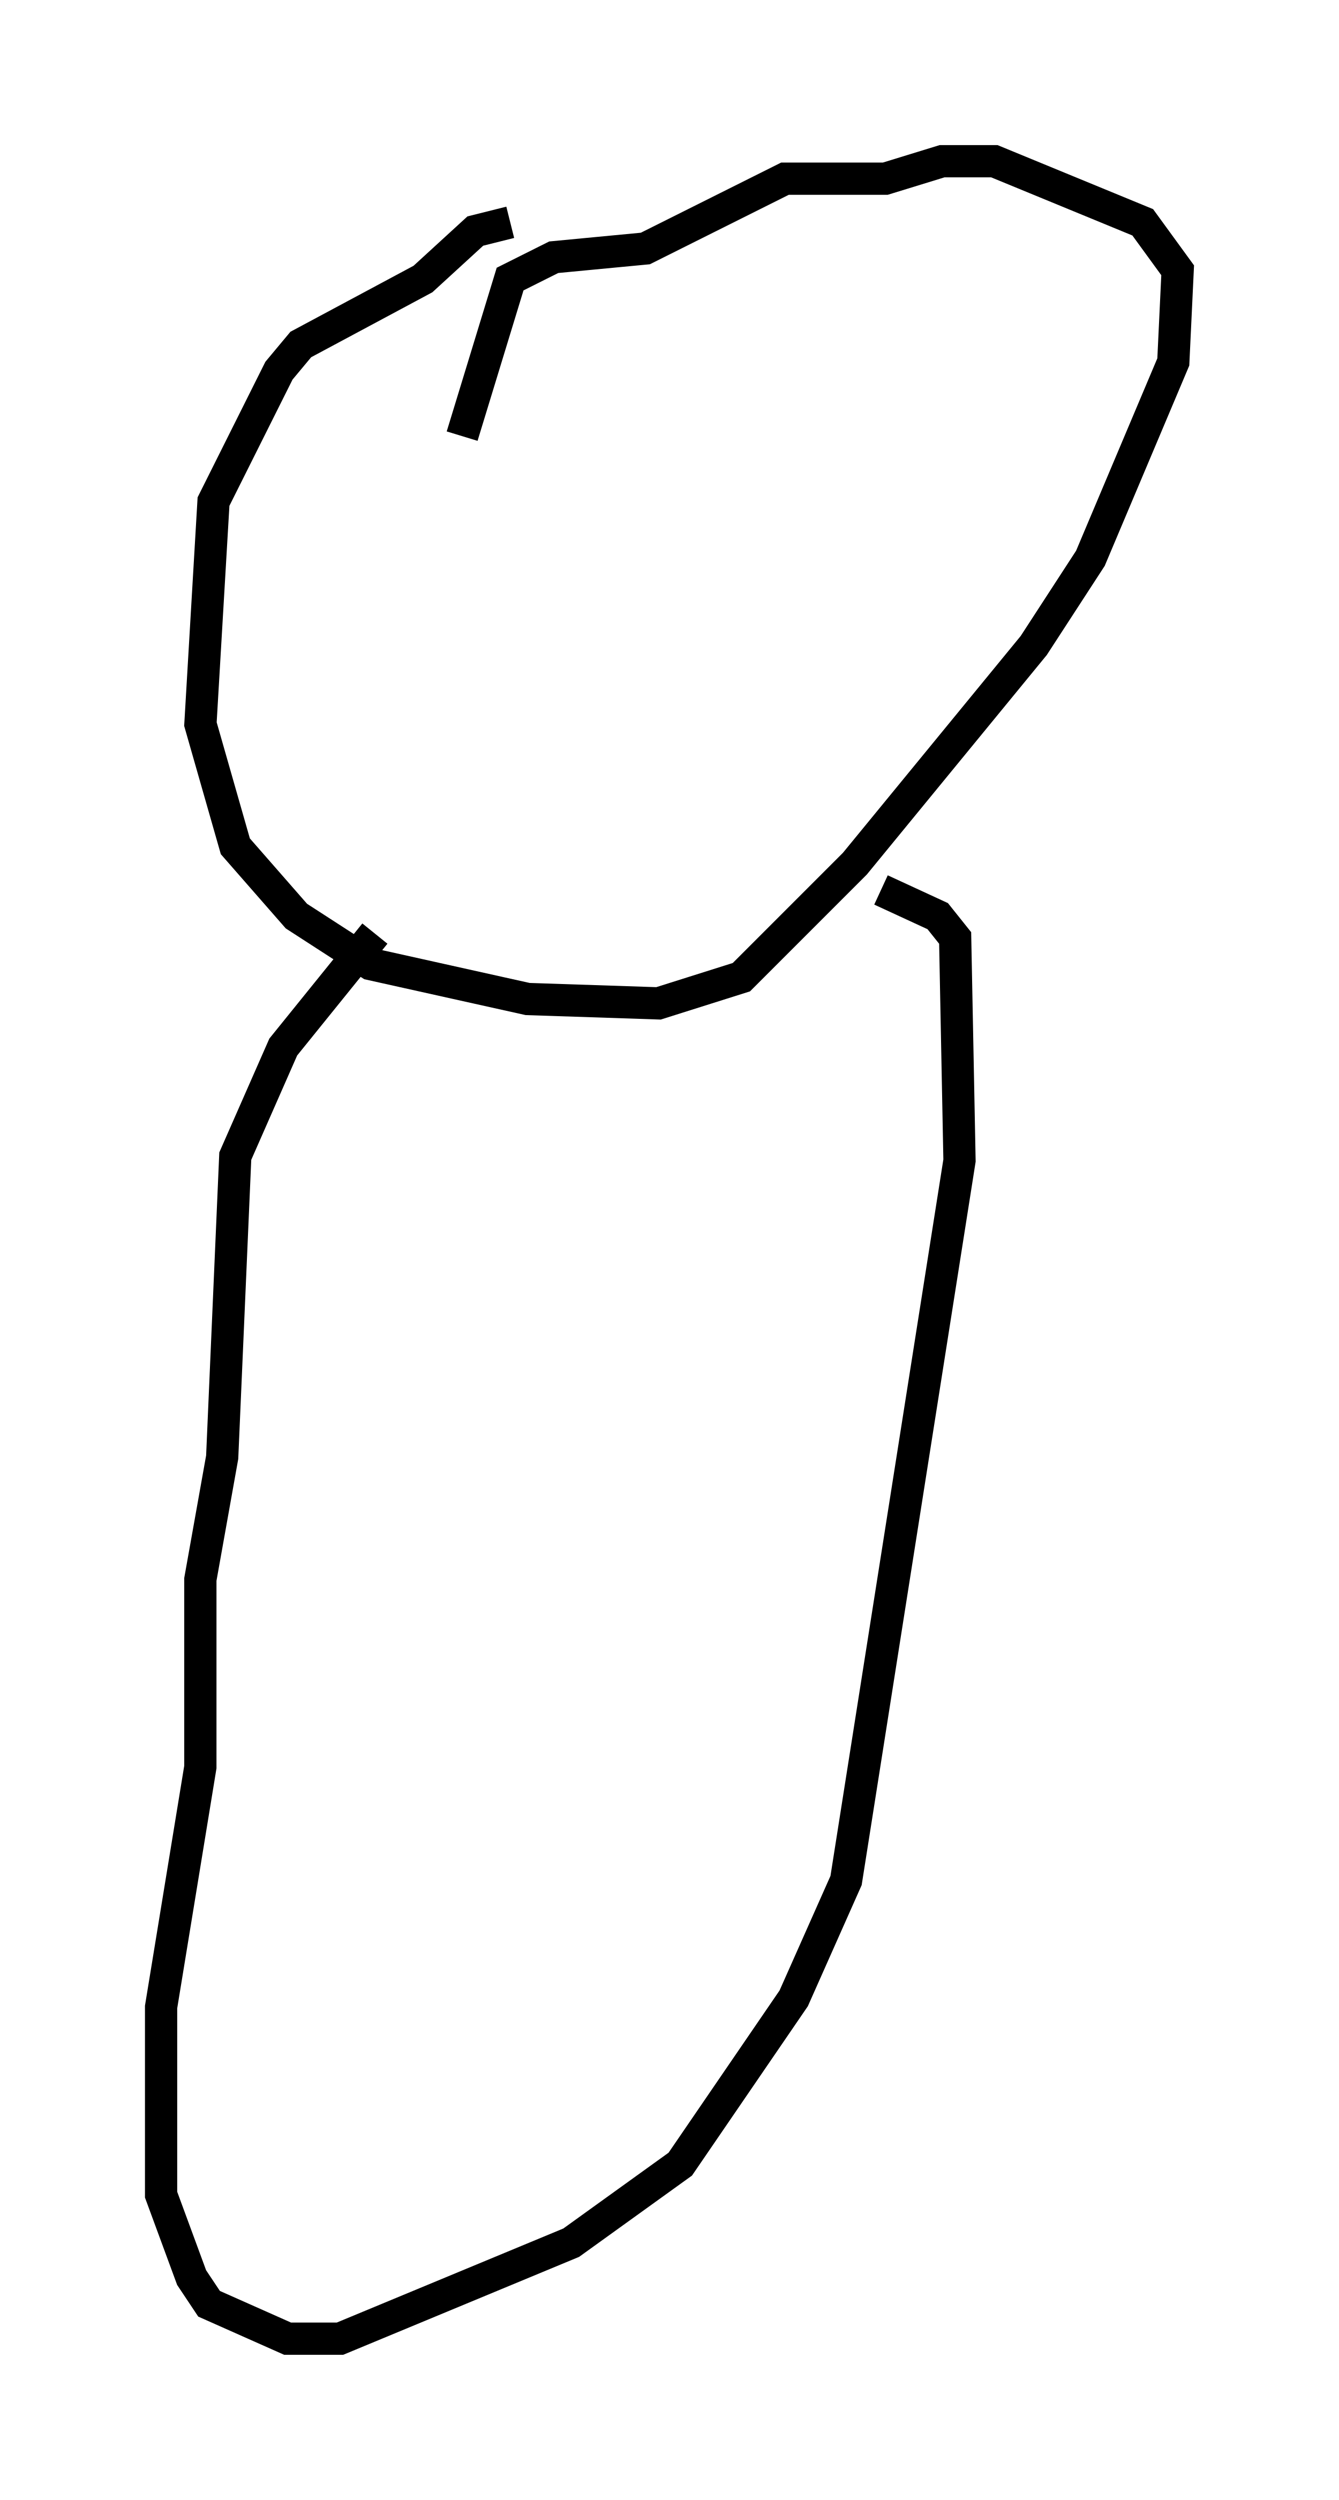 <?xml version="1.0" encoding="utf-8" ?>
<svg baseProfile="full" height="77.523" version="1.1" width="41.529" xmlns="http://www.w3.org/2000/svg" xmlns:ev="http://www.w3.org/2001/xml-events" xmlns:xlink="http://www.w3.org/1999/xlink"><defs /><rect fill="white" height="77.523" width="41.529" x="0" y="0" /><path d="M15.825, 8.924 m0.0, -2.03 l-1.083, 0.271 -1.624, 1.488 l-3.789, 2.03 -0.677, 0.812 l-2.03, 4.059 -0.406, 6.901 l1.083, 3.789 1.894, 2.165 l2.3, 1.488 4.871, 1.083 l4.059, 0.135 2.571, -0.812 l3.518, -3.518 5.548, -6.766 l1.759, -2.706 2.571, -6.089 l0.135, -2.842 -1.083, -1.488 l-4.601, -1.894 -1.624, 0.0 l-1.759, 0.541 -3.112, 0.0 l-4.33, 2.165 -2.842, 0.271 l-1.353, 0.677 -1.488, 4.871 m-2.706, 15.426 l-2.842, 3.518 -1.488, 3.383 l-0.406, 9.337 -0.677, 3.789 l0.0, 5.819 -1.218, 7.442 l0.0, 5.819 0.947, 2.571 l0.541, 0.812 2.436, 1.083 l1.624, 0.0 7.172, -2.977 l3.383, -2.436 3.518, -5.142 l1.624, -3.654 3.518, -22.327 l-0.135, -6.901 -0.541, -0.677 l-1.759, -0.812 " fill="none" stroke="black" stroke-width="1" /></svg>